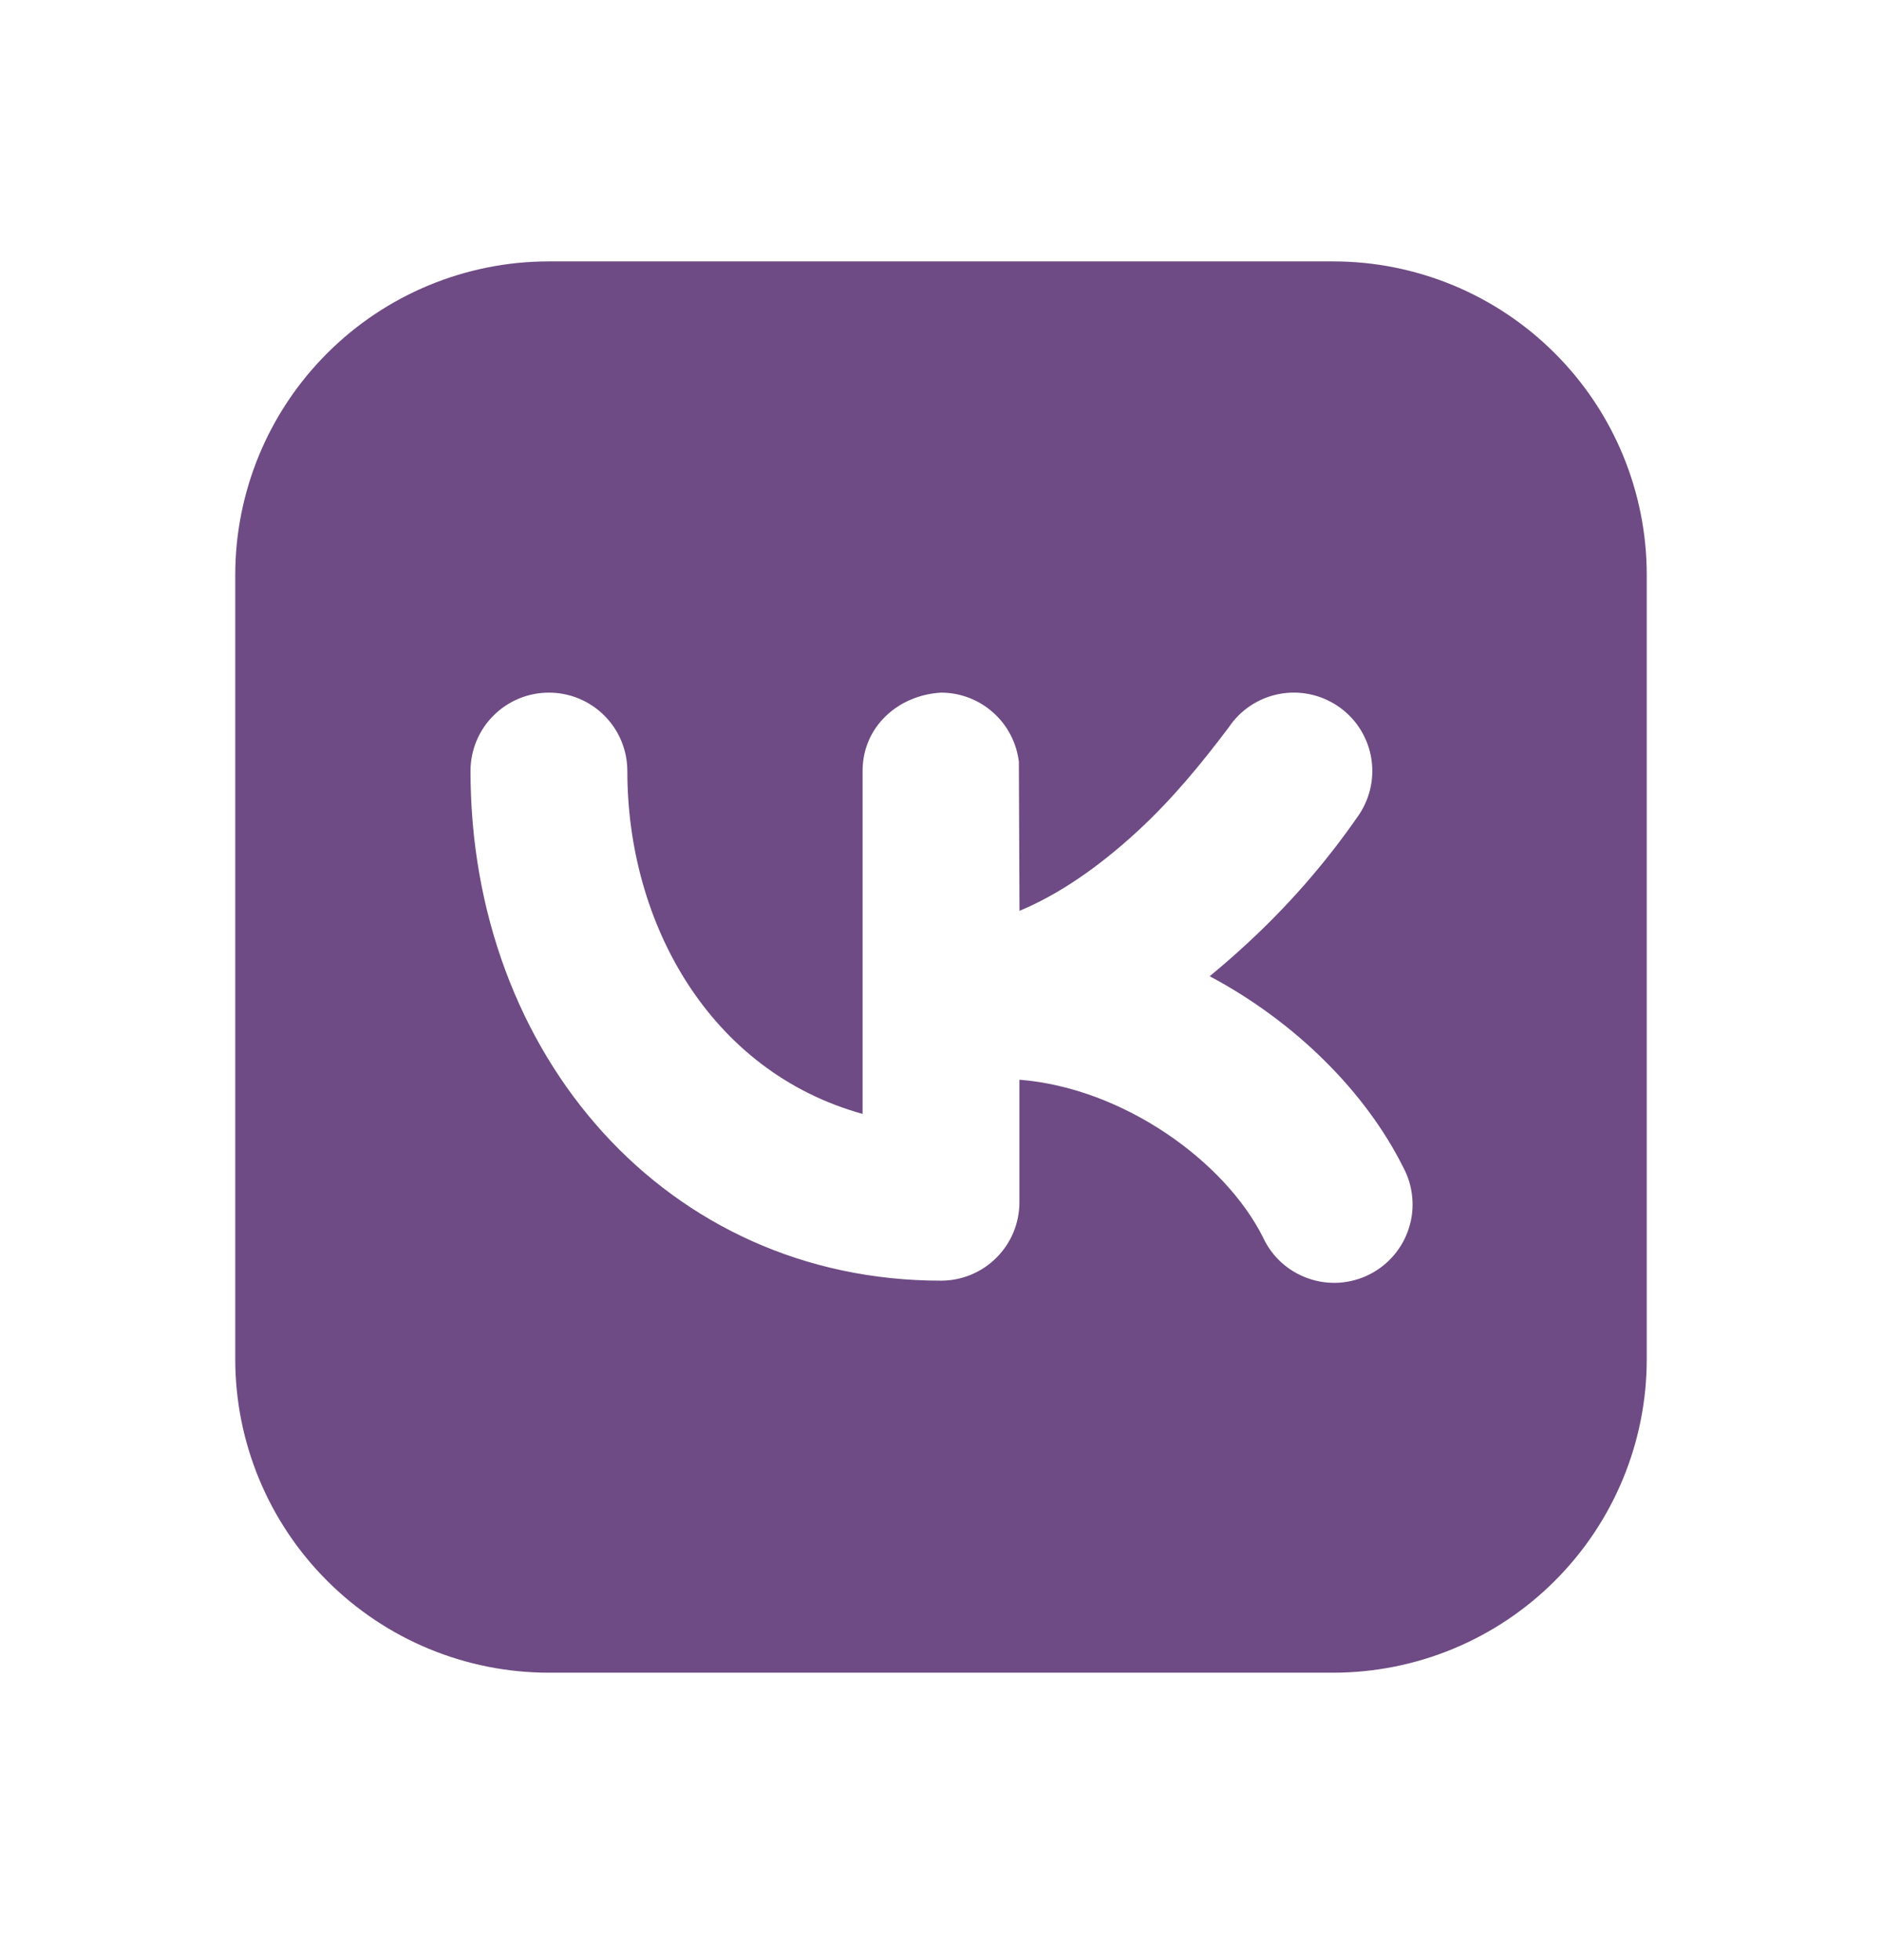 <svg width="24" height="25" viewBox="0 0 24 25" fill="none" xmlns="http://www.w3.org/2000/svg">
<g clip-path="url(#clip0_2098_4914)">
<path fill-rule="evenodd" clip-rule="evenodd" d="M7 3.334C5.939 3.334 4.922 3.755 4.172 4.506C3.421 5.256 3 6.273 3 7.334V17.334C3 18.395 3.421 19.412 4.172 20.162C4.922 20.913 5.939 21.334 7 21.334H17C18.061 21.334 19.078 20.913 19.828 20.162C20.579 19.412 21 18.395 21 17.334V7.334C21 6.273 20.579 5.256 19.828 4.506C19.078 3.755 18.061 3.334 17 3.334H7ZM17.332 10.389C17.479 10.168 17.533 9.898 17.481 9.638C17.429 9.378 17.276 9.149 17.055 9.002C16.834 8.855 16.564 8.801 16.304 8.853C16.044 8.905 15.815 9.058 15.668 9.279C15.314 9.749 14.943 10.199 14.509 10.599C14.006 11.063 13.497 11.411 13.001 11.617L12.993 9.717C12.964 9.474 12.847 9.249 12.664 9.087C12.481 8.924 12.245 8.834 12 8.834C11.458 8.865 11 9.265 11 9.834V14.207C9.052 13.667 8 11.777 8 9.834C8 9.569 7.895 9.314 7.707 9.127C7.52 8.939 7.265 8.834 7 8.834C6.735 8.834 6.48 8.939 6.293 9.127C6.105 9.314 6 9.569 6 9.834C6 13.466 8.51 16.334 12 16.334C12.265 16.334 12.52 16.229 12.707 16.041C12.895 15.854 13 15.599 13 15.334V13.771C14.332 13.877 15.624 14.818 16.106 15.781C16.162 15.903 16.242 16.012 16.341 16.102C16.44 16.192 16.557 16.261 16.683 16.305C16.809 16.35 16.943 16.368 17.077 16.36C17.211 16.351 17.341 16.316 17.461 16.256C17.581 16.196 17.687 16.113 17.774 16.011C17.861 15.909 17.927 15.791 17.967 15.663C18.008 15.536 18.022 15.401 18.009 15.268C17.997 15.134 17.958 15.005 17.894 14.887C17.416 13.93 16.524 13.035 15.426 12.451C15.574 12.33 15.721 12.202 15.866 12.069C16.417 11.566 16.909 11.003 17.332 10.389Z" fill="#6E4B84"/>
</g>
<defs>
<clipPath id="clip0_2098_4914">
<rect width="24" height="24" fill="white" transform="translate(0 0.334)"/>
</clipPath>
</defs>
</svg>
